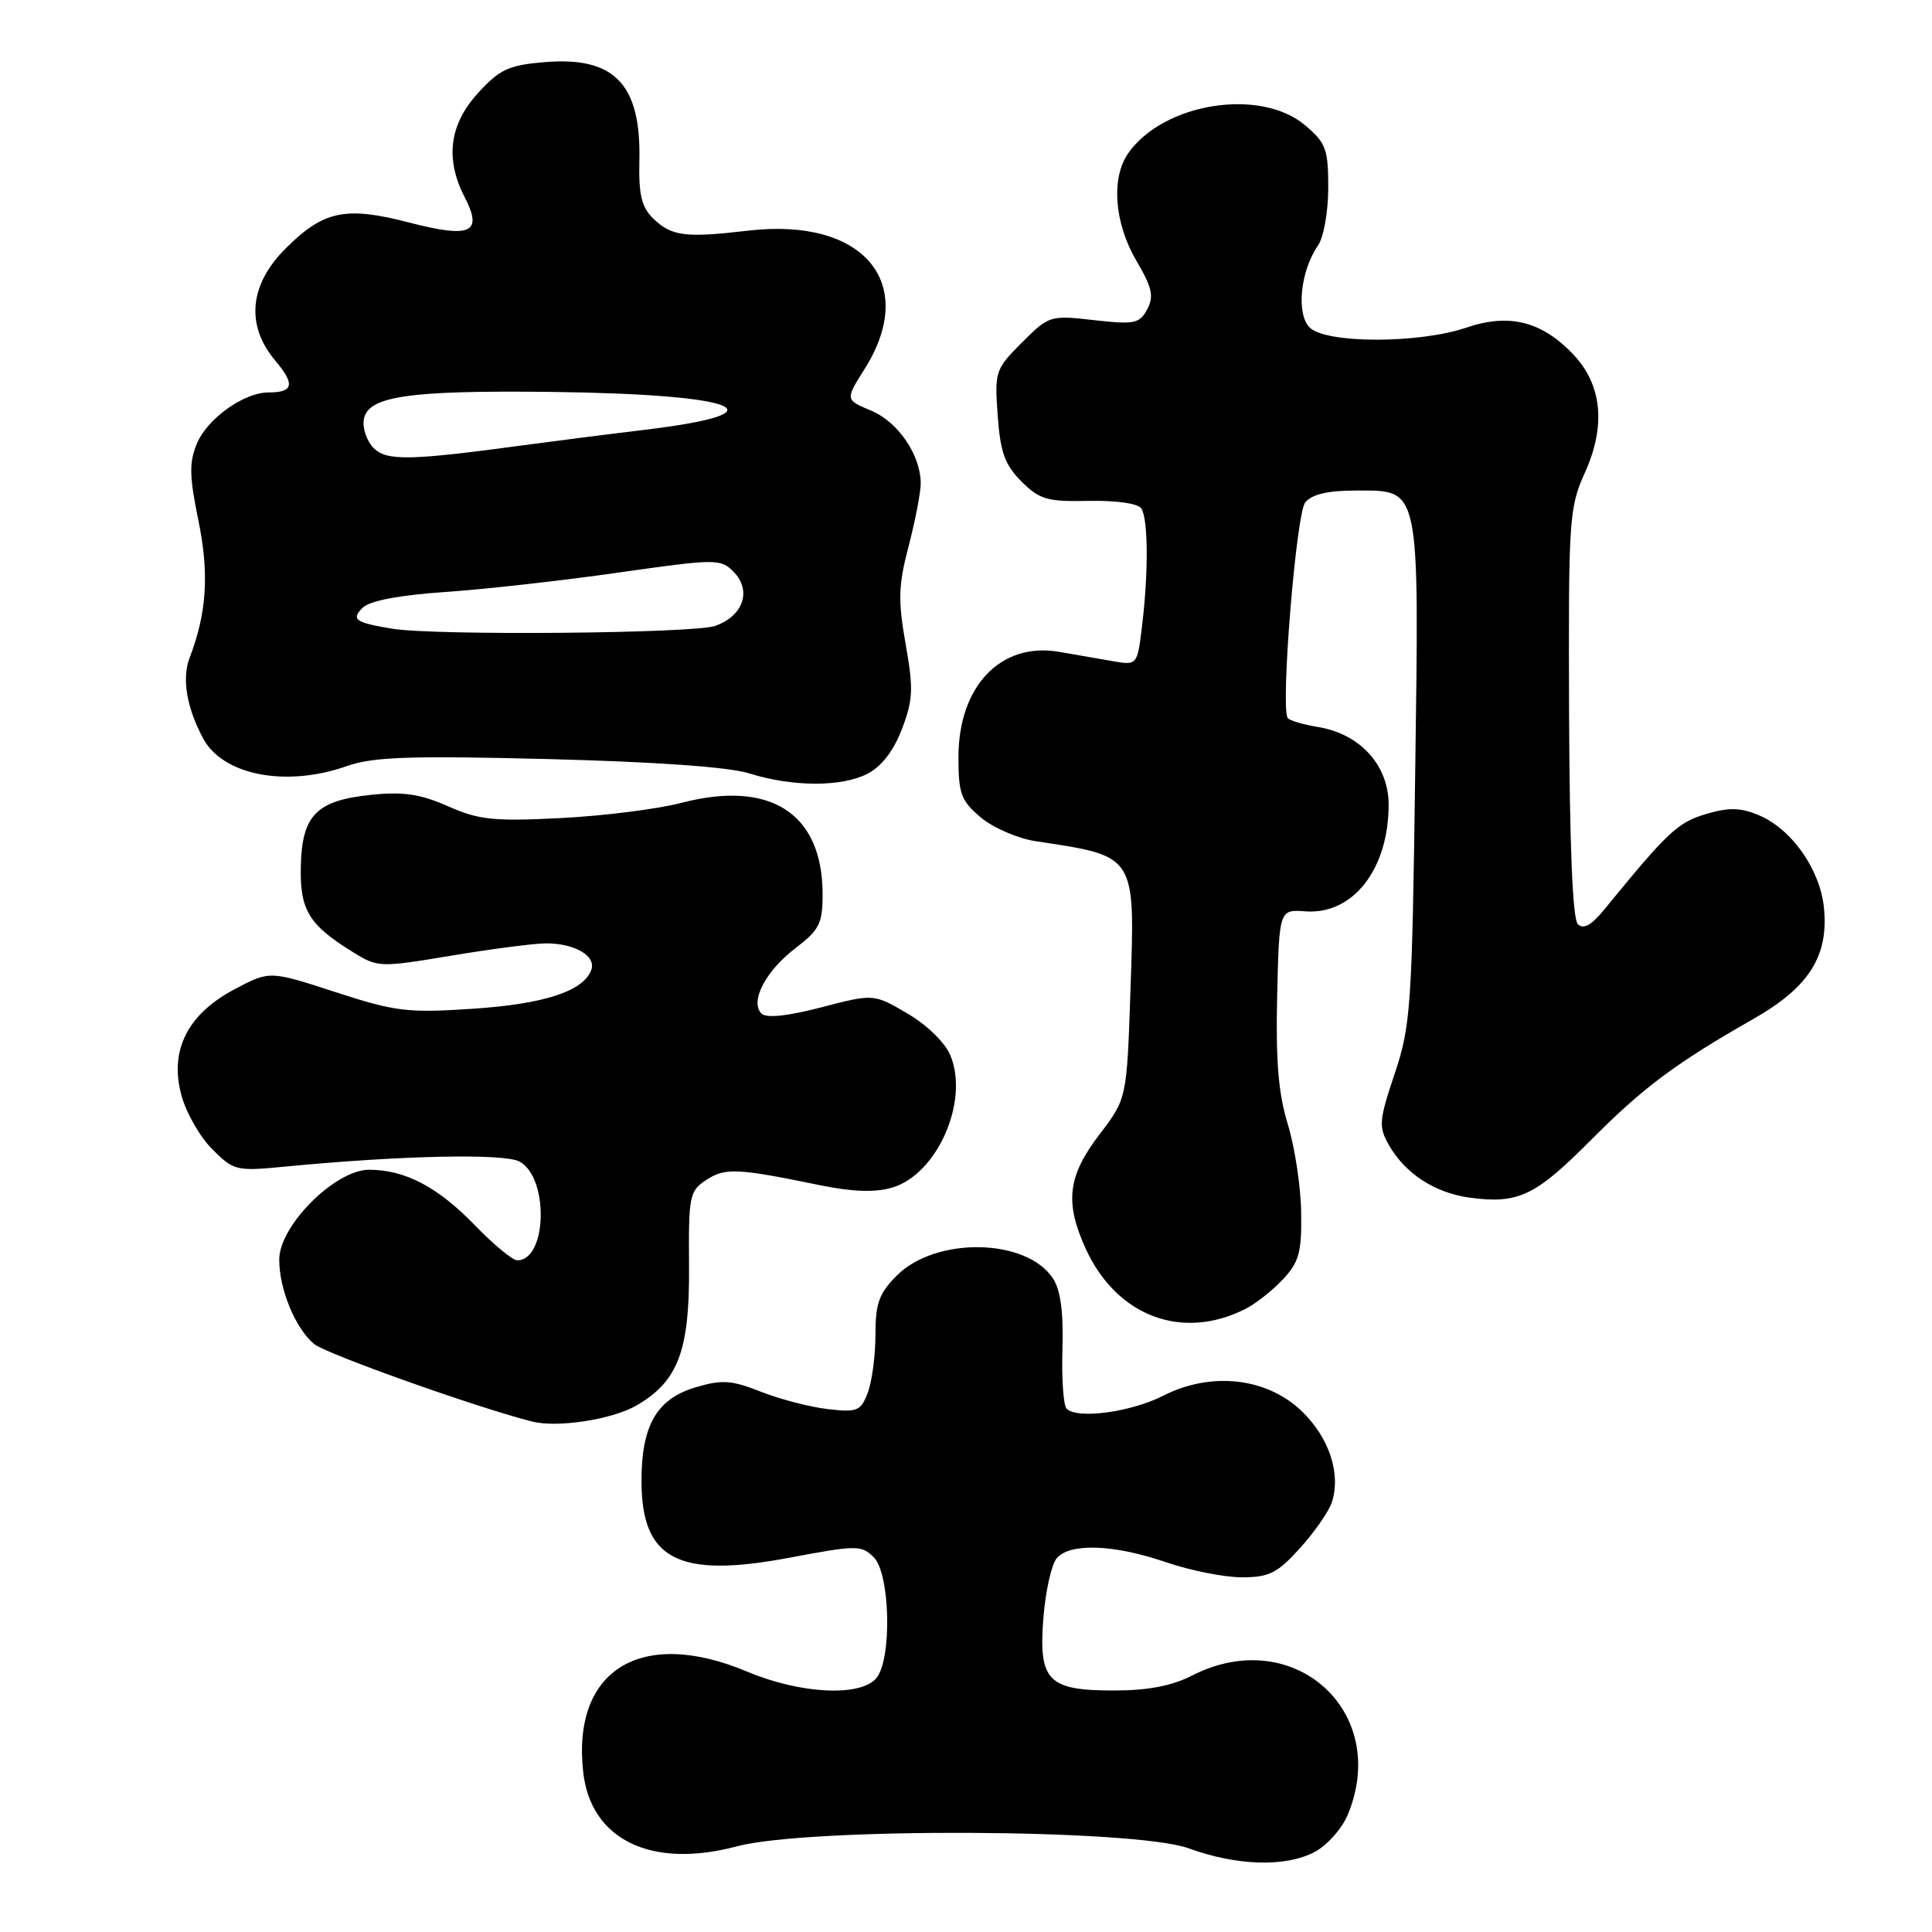 <?xml version="1.0" encoding="UTF-8" standalone="no"?>
<!DOCTYPE svg PUBLIC "-//W3C//DTD SVG 1.1//EN" "http://www.w3.org/Graphics/SVG/1.1/DTD/svg11.dtd" >
<svg xmlns="http://www.w3.org/2000/svg" xmlns:xlink="http://www.w3.org/1999/xlink" version="1.1" viewBox="0 0 256 256">
 <g >
 <path fill="currentColor"
d=" M 174.13 245.43 C 175.81 244.56 177.79 242.36 178.58 240.47 C 184.29 226.79 171.36 215.18 158.00 222.00 C 155.28 223.39 152.11 224.00 147.61 224.00 C 138.82 224.00 137.59 222.72 138.26 214.30 C 138.54 210.82 139.33 207.31 140.01 206.49 C 141.73 204.42 147.60 204.63 154.50 207.00 C 157.70 208.10 162.22 209.00 164.54 209.00 C 168.18 209.00 169.25 208.46 172.28 205.11 C 174.21 202.97 176.11 200.23 176.49 199.02 C 177.69 195.25 176.13 190.51 172.52 187.02 C 167.89 182.53 160.47 181.70 154.11 184.95 C 149.84 187.12 142.74 188.08 141.33 186.66 C 140.91 186.24 140.66 182.69 140.78 178.77 C 140.93 173.89 140.53 170.94 139.53 169.41 C 136.03 164.06 124.02 163.83 118.84 169.01 C 116.48 171.37 116.00 172.69 116.00 176.86 C 116.00 179.61 115.54 183.07 114.99 184.53 C 114.06 186.97 113.60 187.16 109.74 186.72 C 107.41 186.46 103.42 185.43 100.88 184.43 C 96.89 182.86 95.69 182.78 92.13 183.84 C 87.02 185.37 85.00 188.88 85.00 196.23 C 85.00 206.66 89.85 209.18 104.58 206.41 C 113.55 204.72 114.14 204.72 115.78 206.35 C 117.96 208.53 118.21 219.84 116.13 222.35 C 114.03 224.87 106.07 224.47 99.00 221.50 C 84.96 215.59 75.75 221.25 77.28 234.84 C 78.29 243.79 86.32 247.67 97.63 244.65 C 107.08 242.13 150.39 242.32 157.50 244.91 C 163.87 247.23 170.26 247.43 174.13 245.43 Z  M 84.38 186.21 C 89.87 183.01 91.39 178.95 91.30 167.78 C 91.23 158.43 91.35 157.82 93.60 156.34 C 96.09 154.71 97.64 154.78 108.68 157.05 C 112.90 157.92 115.91 158.03 118.16 157.38 C 124.16 155.66 128.46 145.94 125.93 139.84 C 125.24 138.16 122.83 135.81 120.25 134.30 C 115.77 131.67 115.77 131.67 108.82 133.48 C 104.31 134.65 101.54 134.94 100.90 134.30 C 99.33 132.73 101.44 128.66 105.40 125.64 C 108.57 123.22 109.00 122.37 109.00 118.50 C 109.00 107.78 102.10 103.31 90.31 106.38 C 87.11 107.21 79.90 108.12 74.28 108.40 C 65.40 108.85 63.44 108.64 59.36 106.83 C 55.69 105.21 53.45 104.88 49.16 105.32 C 41.91 106.07 40.01 108.01 39.86 114.82 C 39.73 120.59 40.92 122.55 46.75 126.15 C 50.07 128.21 50.30 128.21 59.86 126.62 C 65.21 125.73 70.83 125.00 72.36 125.00 C 76.20 125.00 79.05 126.69 78.34 128.55 C 77.26 131.36 72.06 133.05 62.58 133.67 C 54.01 134.24 52.39 134.04 44.45 131.46 C 35.74 128.62 35.74 128.62 31.12 131.06 C 24.85 134.37 22.43 139.17 24.03 145.10 C 24.65 147.42 26.49 150.65 28.12 152.27 C 30.97 155.13 31.30 155.21 37.79 154.58 C 53.14 153.10 66.77 152.81 68.83 153.91 C 72.76 156.01 72.51 167.00 68.54 167.00 C 67.92 167.00 65.41 164.92 62.96 162.39 C 58.02 157.28 53.69 155.00 48.90 155.00 C 44.41 155.00 37.00 162.41 37.00 166.90 C 37.00 170.85 39.13 176.00 41.61 178.08 C 43.17 179.39 63.22 186.52 70.50 188.36 C 73.88 189.22 81.16 188.09 84.38 186.21 Z  M 165.00 173.45 C 166.38 172.76 168.62 170.99 170.00 169.52 C 172.13 167.23 172.49 165.94 172.41 160.67 C 172.37 157.28 171.57 152.03 170.65 149.00 C 169.39 144.91 169.03 140.56 169.23 132.00 C 169.50 120.50 169.50 120.50 173.00 120.76 C 179.29 121.21 184.00 115.16 184.00 106.62 C 184.00 101.40 180.21 97.23 174.63 96.33 C 172.61 96.00 170.80 95.45 170.61 95.12 C 169.68 93.45 171.76 67.99 172.95 66.57 C 173.83 65.50 175.96 65.00 179.60 65.00 C 188.26 65.00 188.04 63.96 187.52 102.55 C 187.10 133.51 186.93 135.91 184.80 142.28 C 182.73 148.45 182.66 149.30 184.01 151.68 C 186.19 155.51 190.11 158.07 194.78 158.70 C 201.16 159.55 203.42 158.48 210.71 151.16 C 217.77 144.06 221.99 140.91 232.36 135.00 C 239.72 130.80 242.33 126.67 241.68 120.26 C 241.16 115.17 237.37 109.81 233.01 108.00 C 230.57 106.99 229.06 106.97 226.00 107.88 C 222.30 108.99 220.97 110.24 212.59 120.50 C 210.88 122.60 209.82 123.19 209.07 122.46 C 208.38 121.77 207.98 112.06 207.91 94.46 C 207.82 68.70 207.91 67.28 210.02 62.60 C 212.83 56.36 212.27 50.94 208.42 46.91 C 204.24 42.55 199.94 41.49 194.30 43.41 C 188.02 45.55 175.69 45.54 173.54 43.40 C 171.73 41.59 172.30 35.92 174.64 32.53 C 175.40 31.43 176.00 28.02 176.00 24.87 C 176.00 19.74 175.69 18.92 172.92 16.59 C 166.99 11.59 154.18 13.63 149.50 20.30 C 147.20 23.58 147.65 29.55 150.56 34.52 C 152.67 38.11 152.93 39.27 152.01 40.99 C 150.99 42.89 150.32 43.02 144.97 42.42 C 139.14 41.76 139.00 41.80 135.41 45.39 C 131.88 48.92 131.78 49.23 132.20 55.06 C 132.55 59.95 133.15 61.60 135.34 63.79 C 137.75 66.19 138.76 66.49 144.28 66.37 C 147.92 66.30 150.80 66.71 151.23 67.37 C 152.14 68.77 152.19 75.76 151.34 82.84 C 150.70 88.18 150.70 88.18 147.35 87.59 C 145.51 87.27 142.34 86.72 140.32 86.37 C 132.61 85.05 127.00 90.92 127.00 100.32 C 127.00 105.19 127.34 106.11 129.97 108.32 C 131.60 109.69 134.86 111.10 137.22 111.46 C 150.64 113.49 150.41 113.13 149.79 131.27 C 149.31 145.58 149.31 145.58 145.65 150.37 C 141.47 155.85 141.06 159.35 143.88 165.50 C 147.98 174.42 156.64 177.68 165.00 173.45 Z  M 114.96 102.52 C 116.81 101.56 118.42 99.48 119.51 96.60 C 120.99 92.73 121.05 91.28 120.00 85.33 C 118.98 79.53 119.03 77.57 120.40 72.36 C 121.28 68.98 122.00 65.24 122.00 64.06 C 122.00 60.30 119.00 55.90 115.43 54.41 C 111.99 52.97 111.99 52.97 114.56 48.90 C 121.76 37.50 114.44 28.78 99.16 30.56 C 90.78 31.54 88.98 31.31 86.54 28.94 C 85.01 27.45 84.62 25.79 84.72 21.33 C 84.96 11.15 81.44 7.47 72.19 8.23 C 67.40 8.63 66.23 9.17 63.34 12.33 C 59.53 16.49 58.95 21.07 61.59 26.16 C 64.01 30.86 62.38 31.60 54.23 29.49 C 45.77 27.29 42.86 27.91 37.82 32.95 C 33.03 37.74 32.54 43.11 36.47 47.78 C 39.12 50.93 38.90 52.00 35.58 52.00 C 32.30 52.01 27.46 55.47 26.08 58.80 C 25.05 61.28 25.09 63.13 26.28 68.92 C 27.74 75.99 27.41 81.20 25.12 87.18 C 24.08 89.91 24.73 93.77 26.92 97.85 C 29.54 102.74 37.92 104.35 45.97 101.51 C 49.44 100.29 54.23 100.12 72.64 100.58 C 86.96 100.95 96.61 101.63 99.29 102.48 C 105.03 104.28 111.52 104.30 114.96 102.52 Z  M 52.00 83.31 C 47.06 82.50 46.48 82.09 48.07 80.51 C 48.99 79.61 52.91 78.86 59.00 78.44 C 64.22 78.09 74.55 76.93 81.95 75.87 C 94.82 74.04 95.48 74.03 97.17 75.73 C 99.66 78.21 98.51 81.63 94.75 82.94 C 91.87 83.94 57.63 84.24 52.00 83.31 Z  M 49.52 59.38 C 48.62 58.48 48.03 56.80 48.20 55.64 C 48.65 52.51 53.97 51.71 73.00 51.93 C 98.05 52.23 104.18 54.69 85.45 56.95 C 80.53 57.54 73.35 58.46 69.50 58.98 C 54.36 61.03 51.24 61.10 49.52 59.38 Z "/>
</g>
</svg>